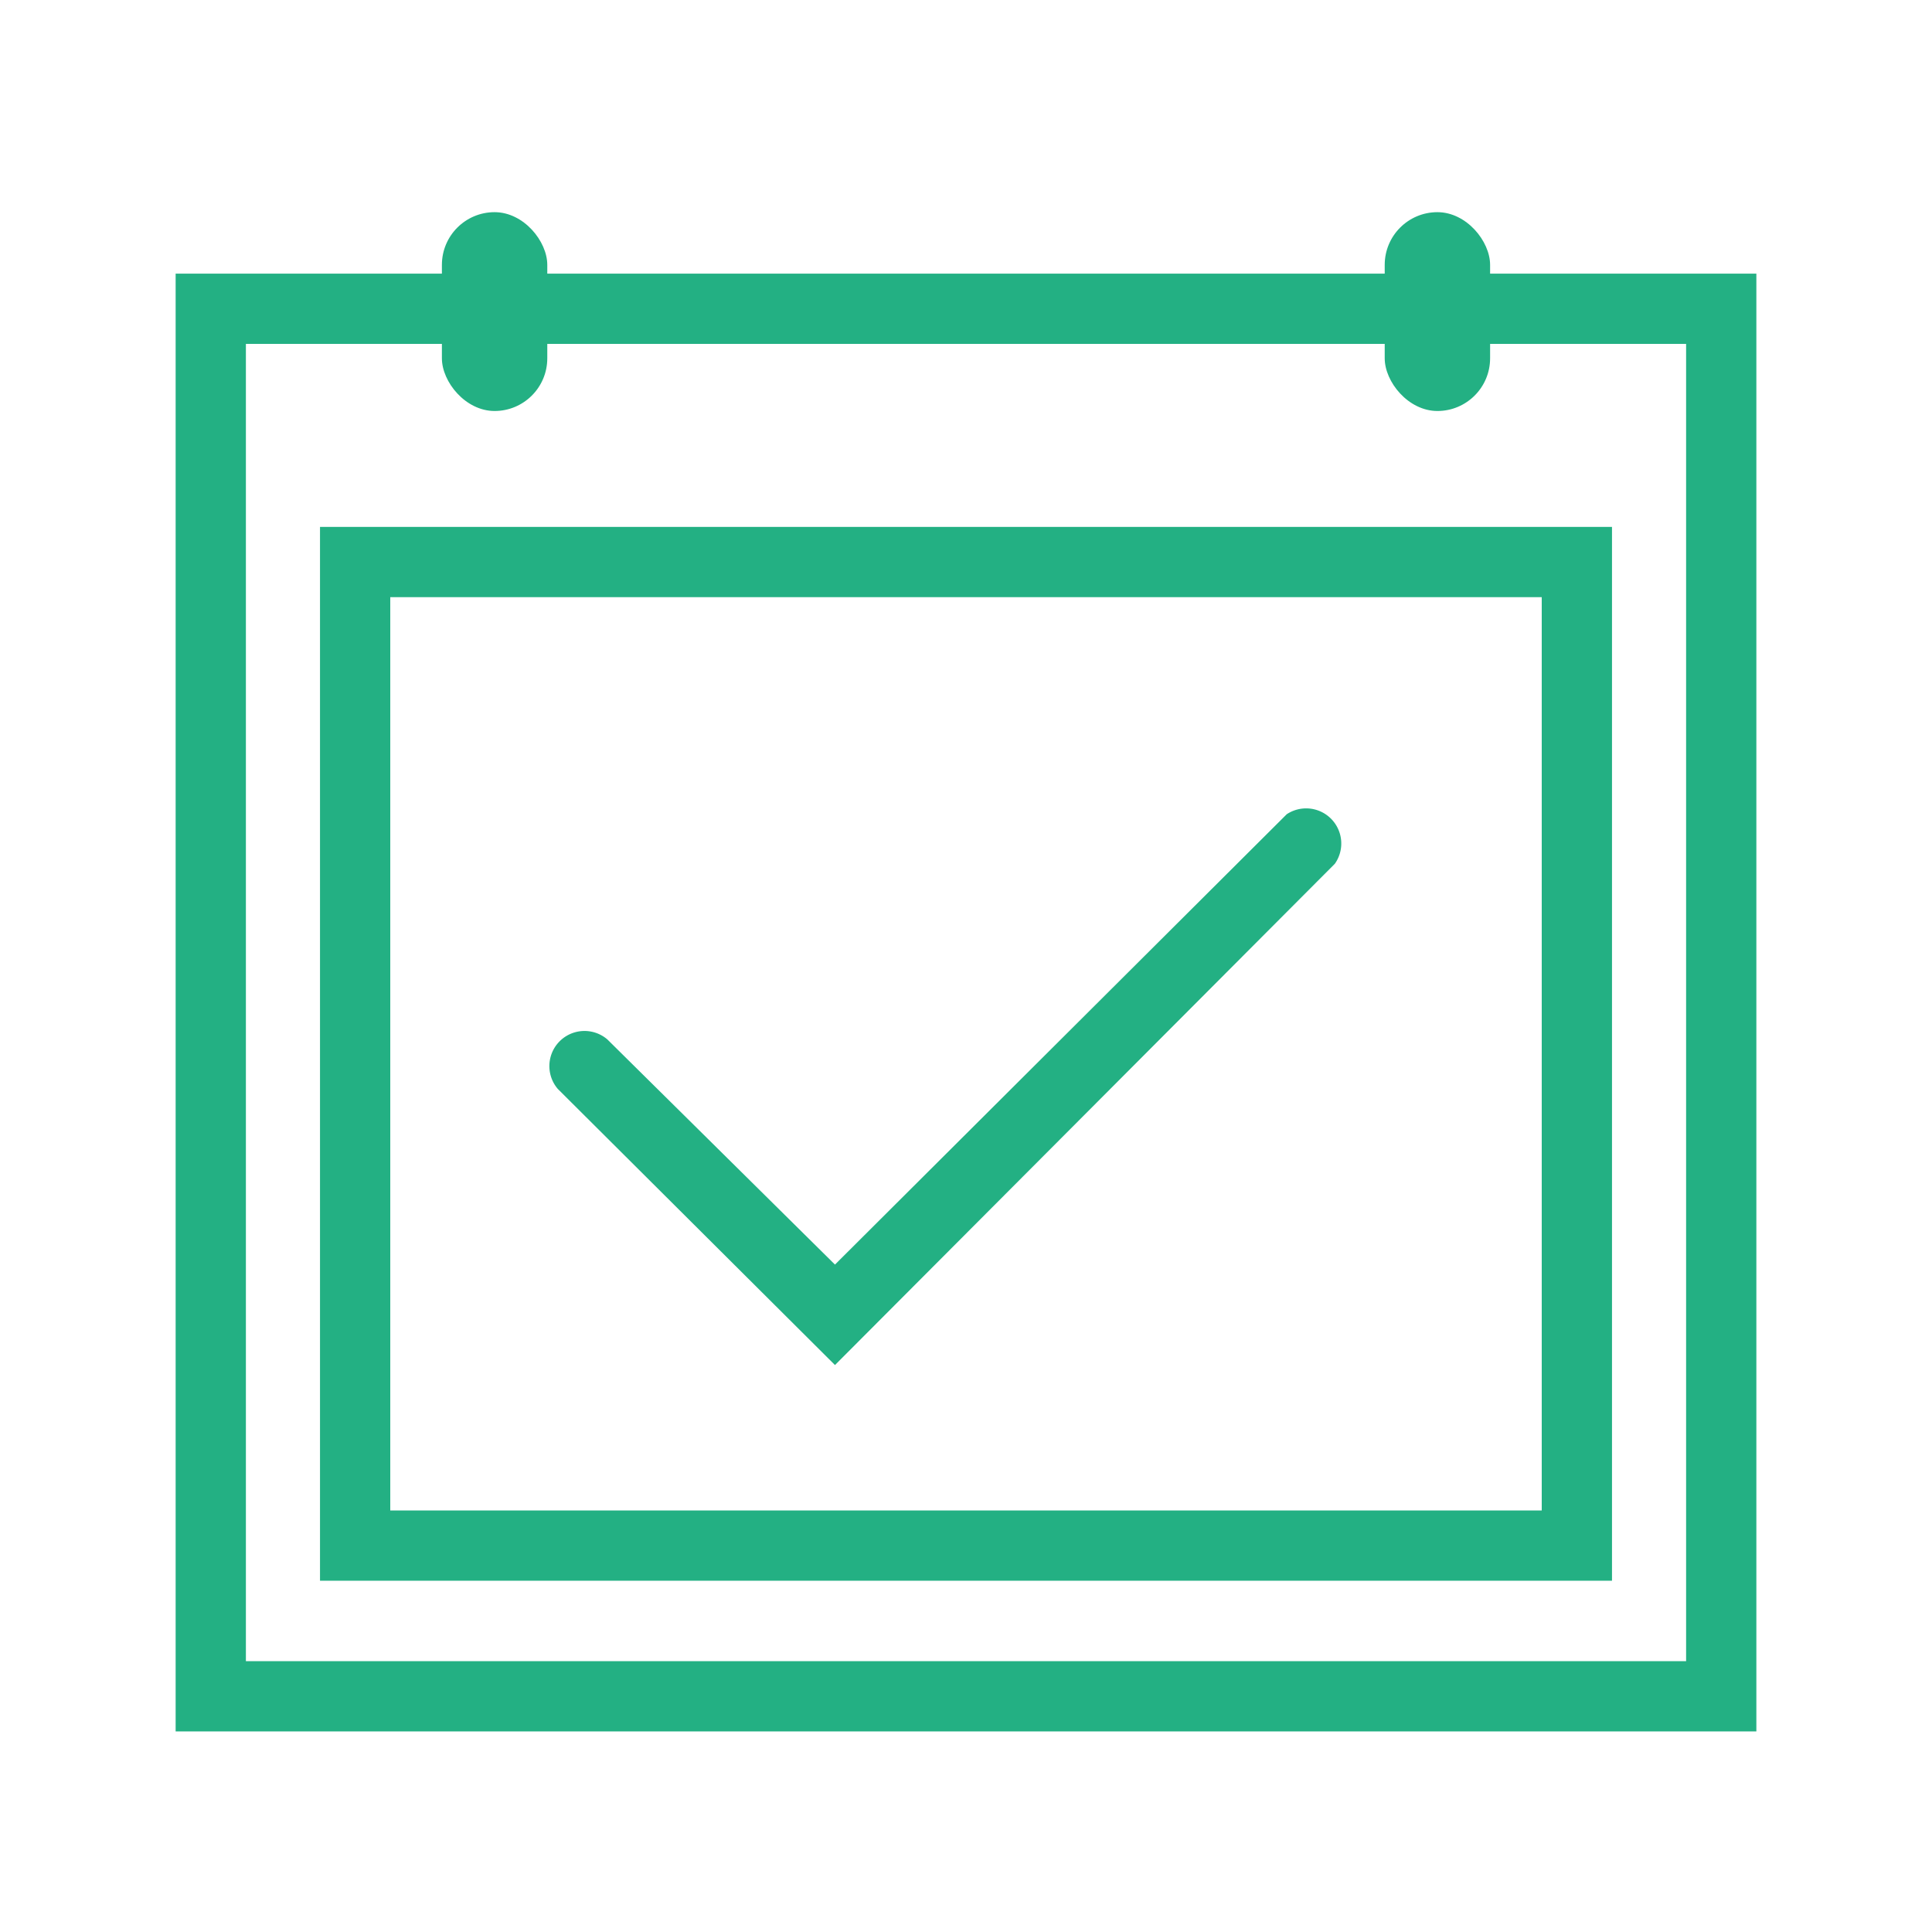 <svg id="Layer_1" data-name="Layer 1" xmlns="http://www.w3.org/2000/svg" viewBox="0 0 55 55"><defs><style>.cls-1{fill:#23b083;}</style></defs><title>Artboard 2 copy 58 copia</title><g id="_Grupo_" data-name="&lt;Grupo&gt;"><g id="_Grupo_2" data-name="&lt;Grupo&gt;"><g id="_Grupo_3" data-name="&lt;Grupo&gt;"><path id="_Trazado_compuesto_" data-name="&lt;Trazado compuesto&gt;" class="cls-1" d="M48,9.79v37.5H7V9.79H48m2-2H5v41.5H50V7.79Z"/></g><g id="_Grupo_4" data-name="&lt;Grupo&gt;"><path id="_Trazado_compuesto_2" data-name="&lt;Trazado compuesto&gt;" class="cls-1" d="M43.89,17V43H11.11V17H43.89m2-2H9.11V45H45.89V15Z"/></g></g><g id="_Grupo_5" data-name="&lt;Grupo&gt;"><path id="_Trazado_" data-name="&lt;Trazado&gt;" class="cls-1" d="M23.77,38.86,15.88,31a1,1,0,0,1,1.41-1.41L23.77,36,36.63,23.18A1,1,0,0,1,38,24.59Z"/></g><g id="_Grupo_6" data-name="&lt;Grupo&gt;"><g id="_Grupo_7" data-name="&lt;Grupo&gt;"><rect id="_Rectángulo_" data-name="&lt;Rectángulo&gt;" class="cls-1" x="39.42" y="6.04" width="3" height="5.66" rx="1.5" ry="1.5"/></g><g id="_Grupo_8" data-name="&lt;Grupo&gt;"><rect id="_Rectángulo_2" data-name="&lt;Rectángulo&gt;" class="cls-1" x="12.58" y="6.04" width="3" height="5.66" rx="1.5" ry="1.5"/></g></g></g></svg>